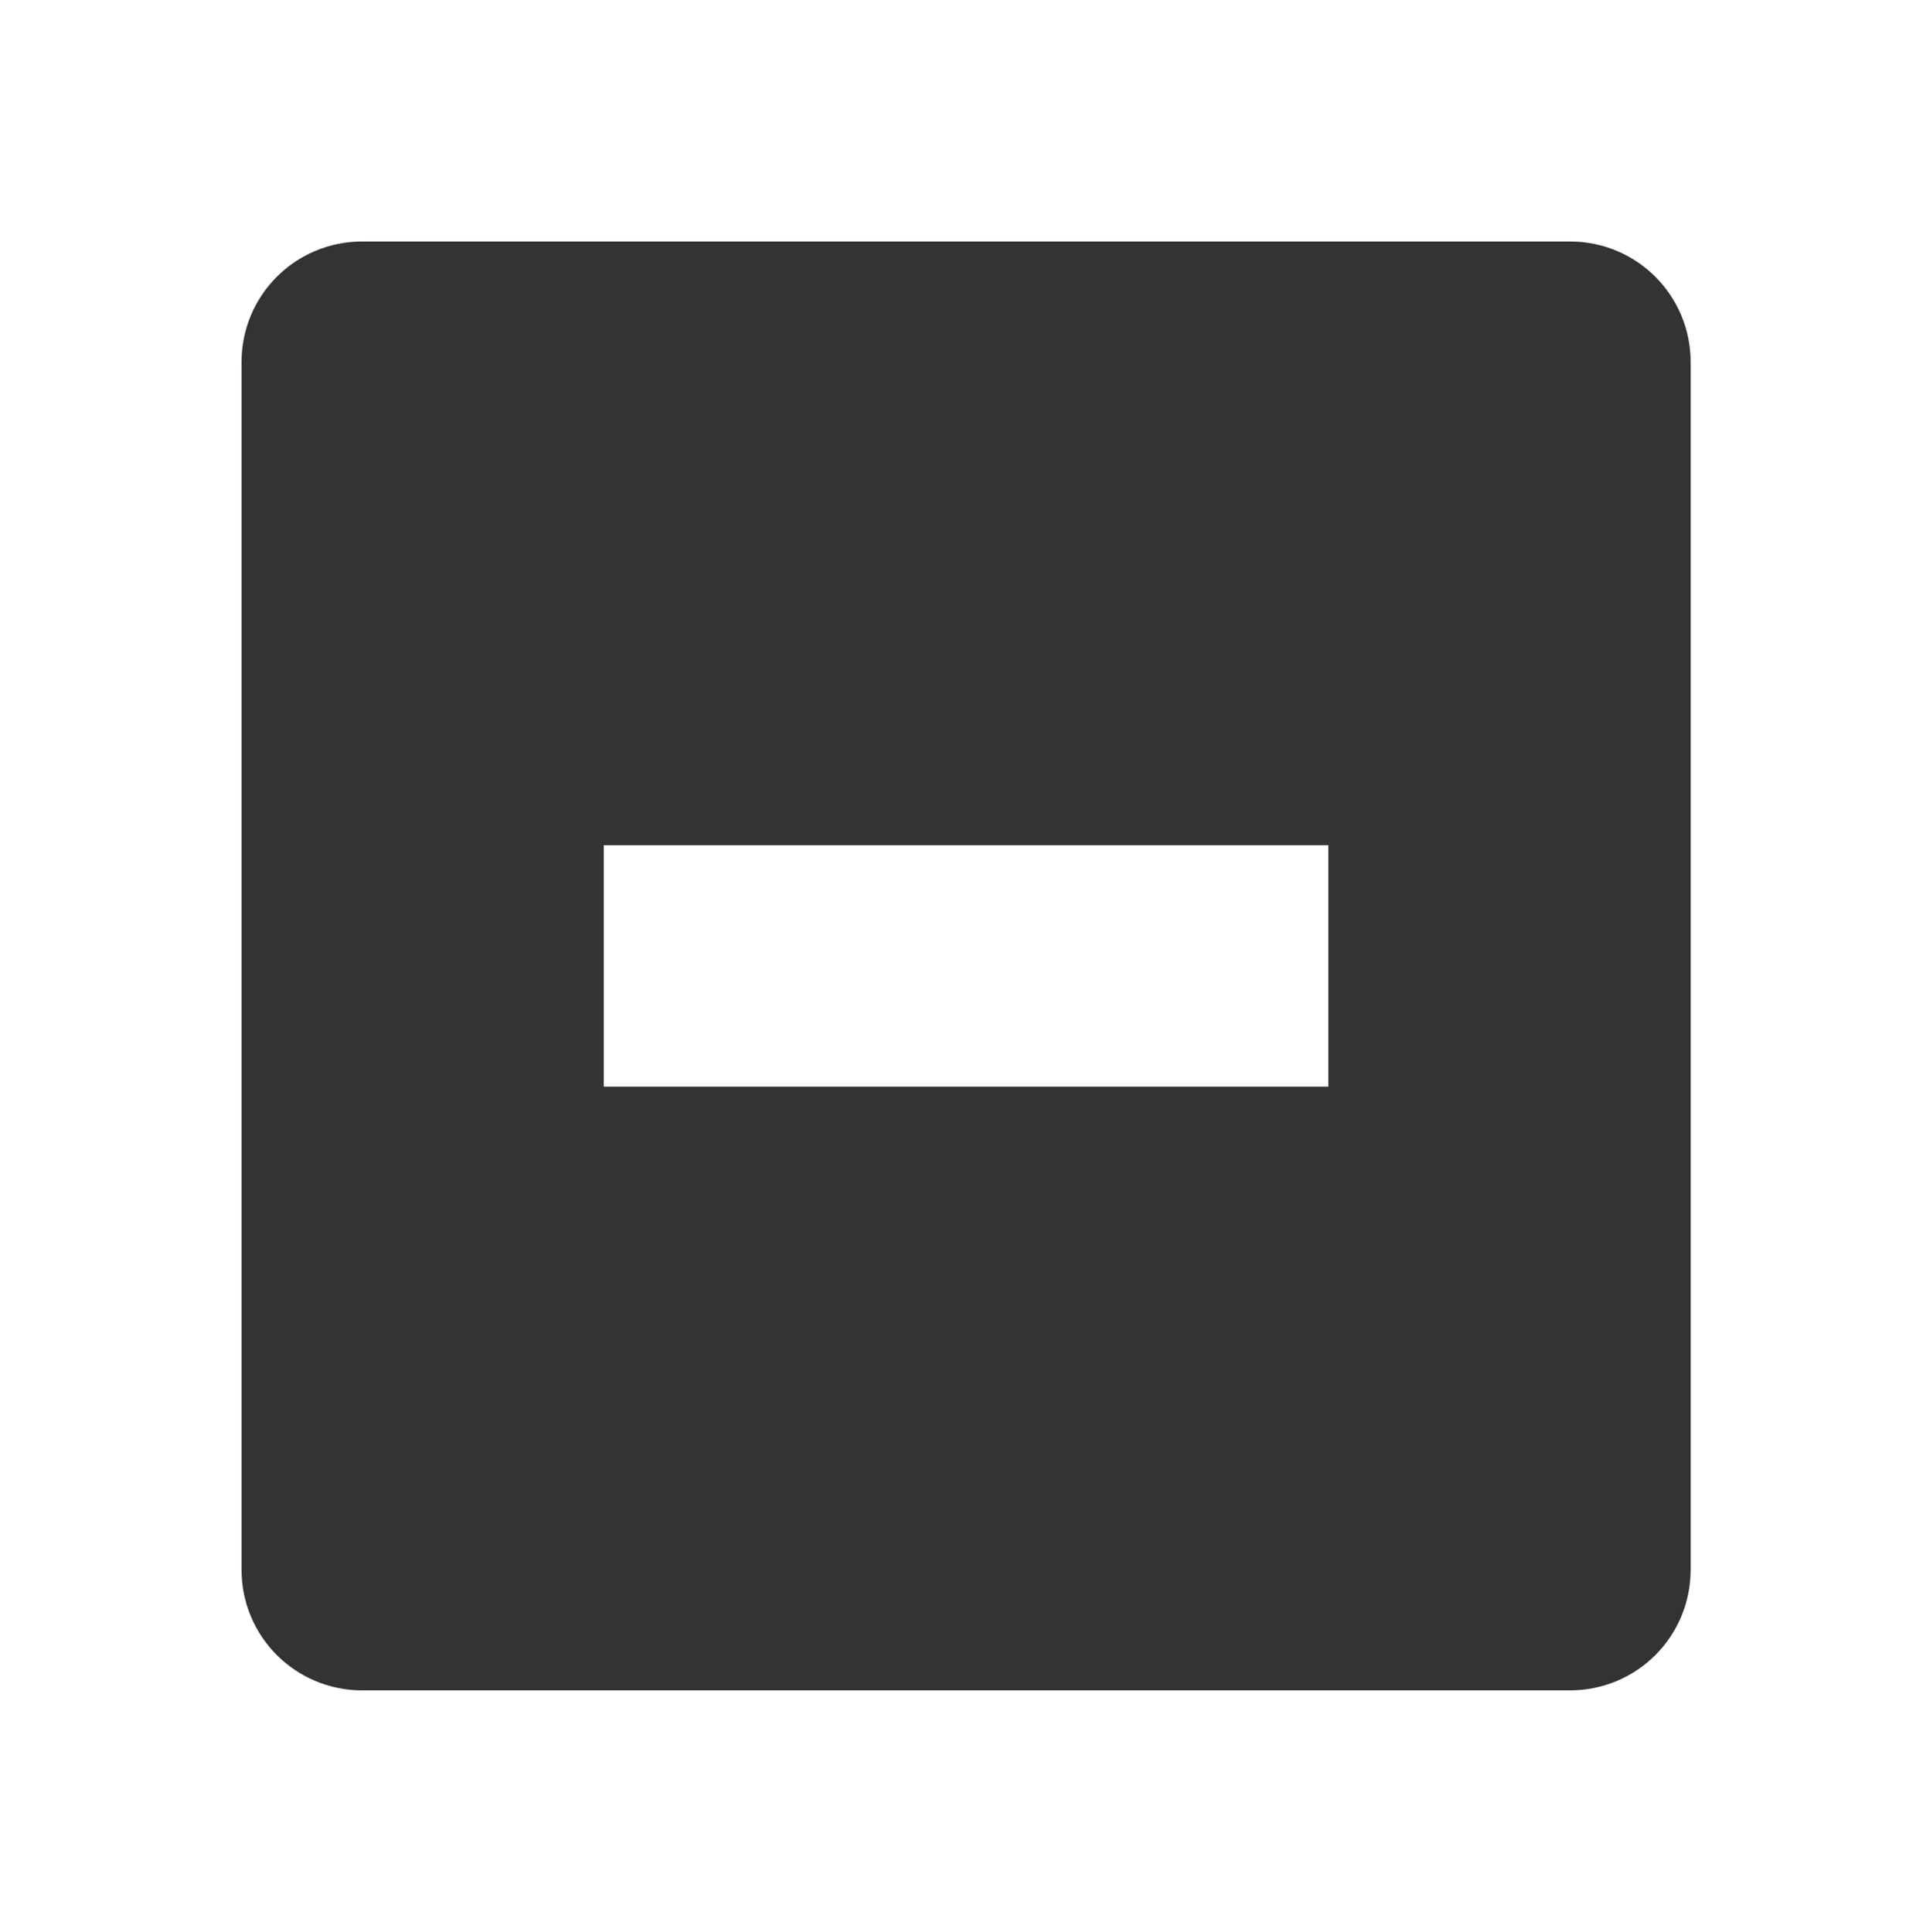 <svg xmlns="http://www.w3.org/2000/svg" width="15.982" height="16">
    <path d="m 308,106.997 c -0.554,0 -1,0.446 -1,1 v 10 c 0,0.554 0.446,1 1,1 h 10 c 0.554,0 1,-0.446 1,-1 v -10 c 0,-0.554 -0.446,-1 -1,-1 z m 2,5 h 6 v 2 h -6 z" color="#bebebe" fill="#333333" transform="translate(-305 -104.997)"/>
</svg>
